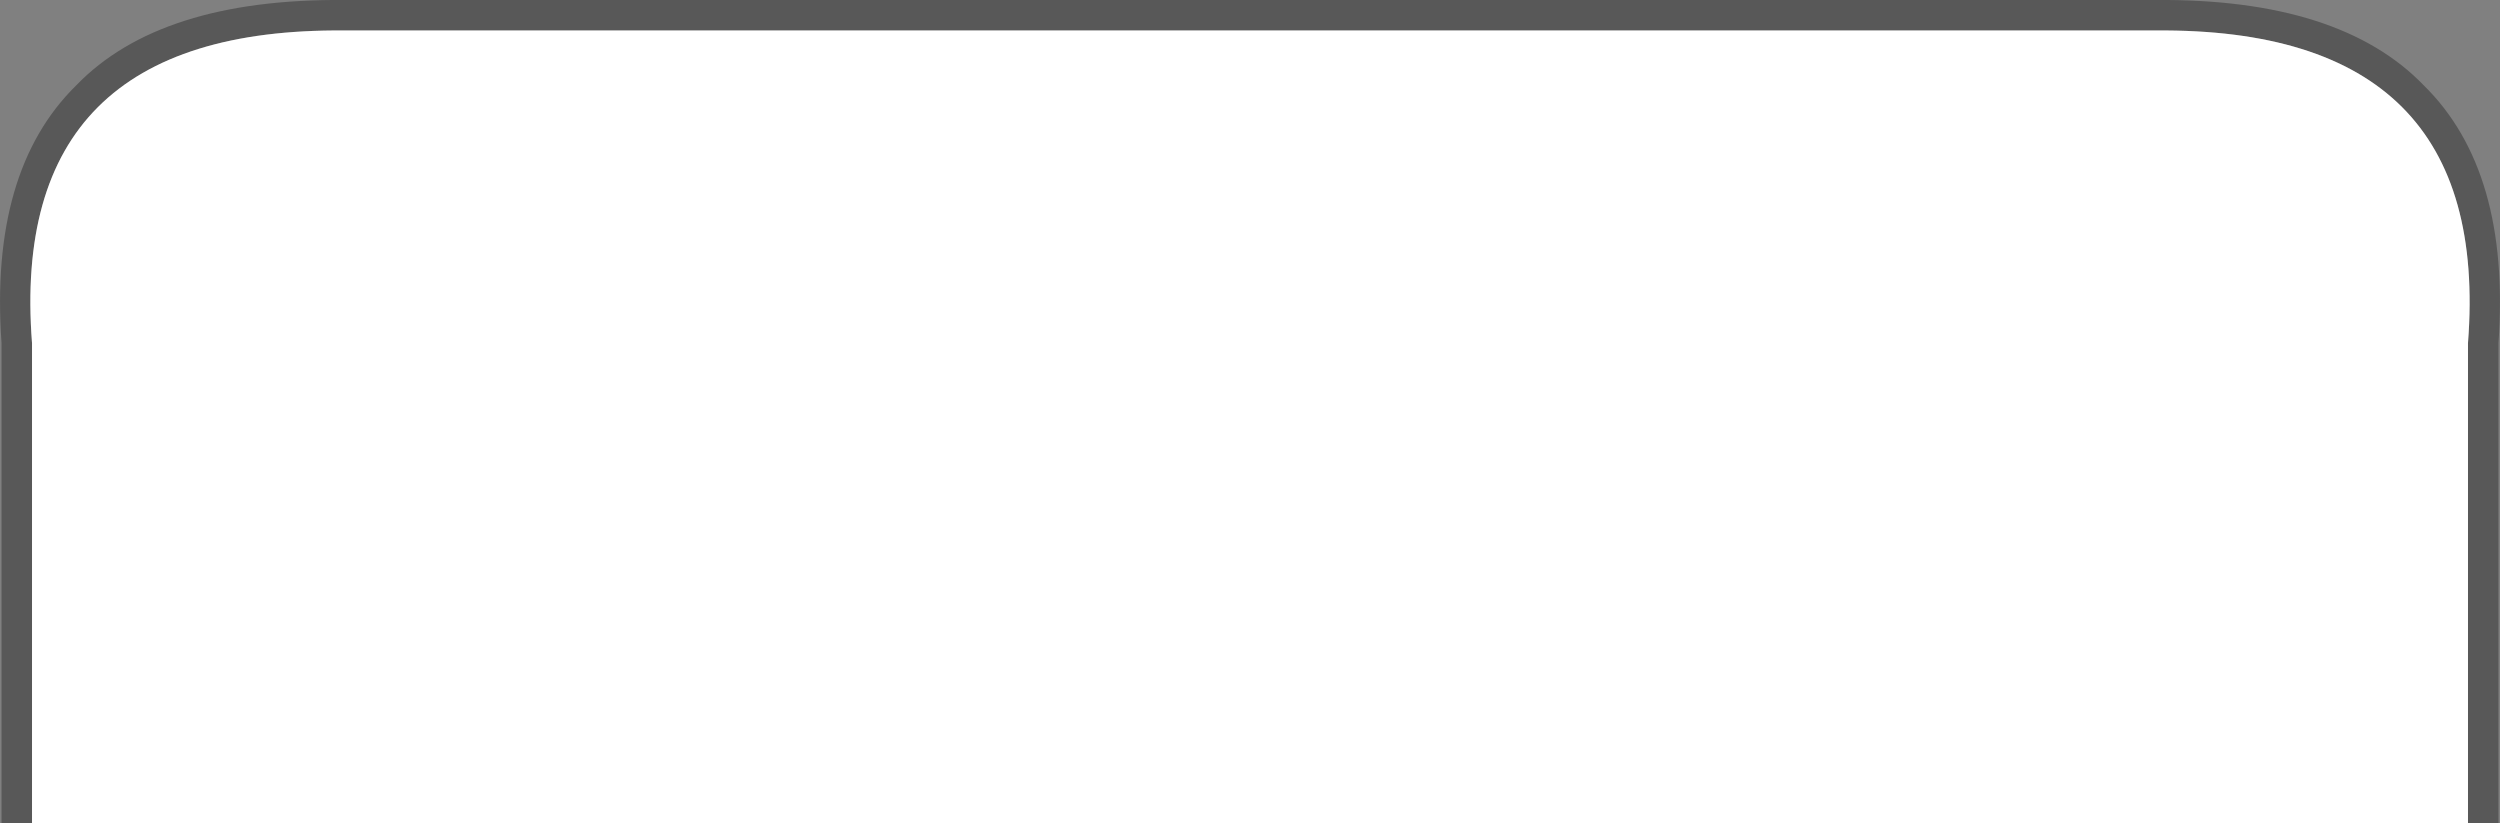 <?xml version="1.0" encoding="UTF-8" standalone="no"?>
<svg xmlns:ffdec="https://www.free-decompiler.com/flash" xmlns:xlink="http://www.w3.org/1999/xlink" ffdec:objectType="shape" height="27.0px" width="82.0px" xmlns="http://www.w3.org/2000/svg">
  <rect width="100%" height="100%" fill="#808080" stroke="none"/>
  <g transform="matrix(1.0, 0.0, 0.0, 1.0, 1.0, 1.0)">
    <path d="M0.05 26.0 L-0.95 26.0 -0.95 10.25 Q-1.35 4.6 1.5 1.8 4.25 -1.05 10.3 -1.0 L69.7 -1.0 Q75.75 -1.05 78.5 1.8 81.35 4.6 80.95 10.25 L80.95 10.35 80.95 26.0 79.95 26.0 79.95 10.25 Q80.75 -0.1 69.7 0.0 L10.3 0.0 Q-0.75 -0.1 0.05 10.25 L0.05 26.0" fill="#585858" fill-rule="evenodd" stroke="none"/>
    <path d="M0.05 26.0 L0.05 10.25 Q-0.75 -0.1 10.3 0.0 L69.7 0.0 Q80.75 -0.1 79.95 10.25 L79.95 26.0 0.05 26.0" fill="#ffffff" fill-rule="evenodd" stroke="none"/>
  </g>
</svg>

